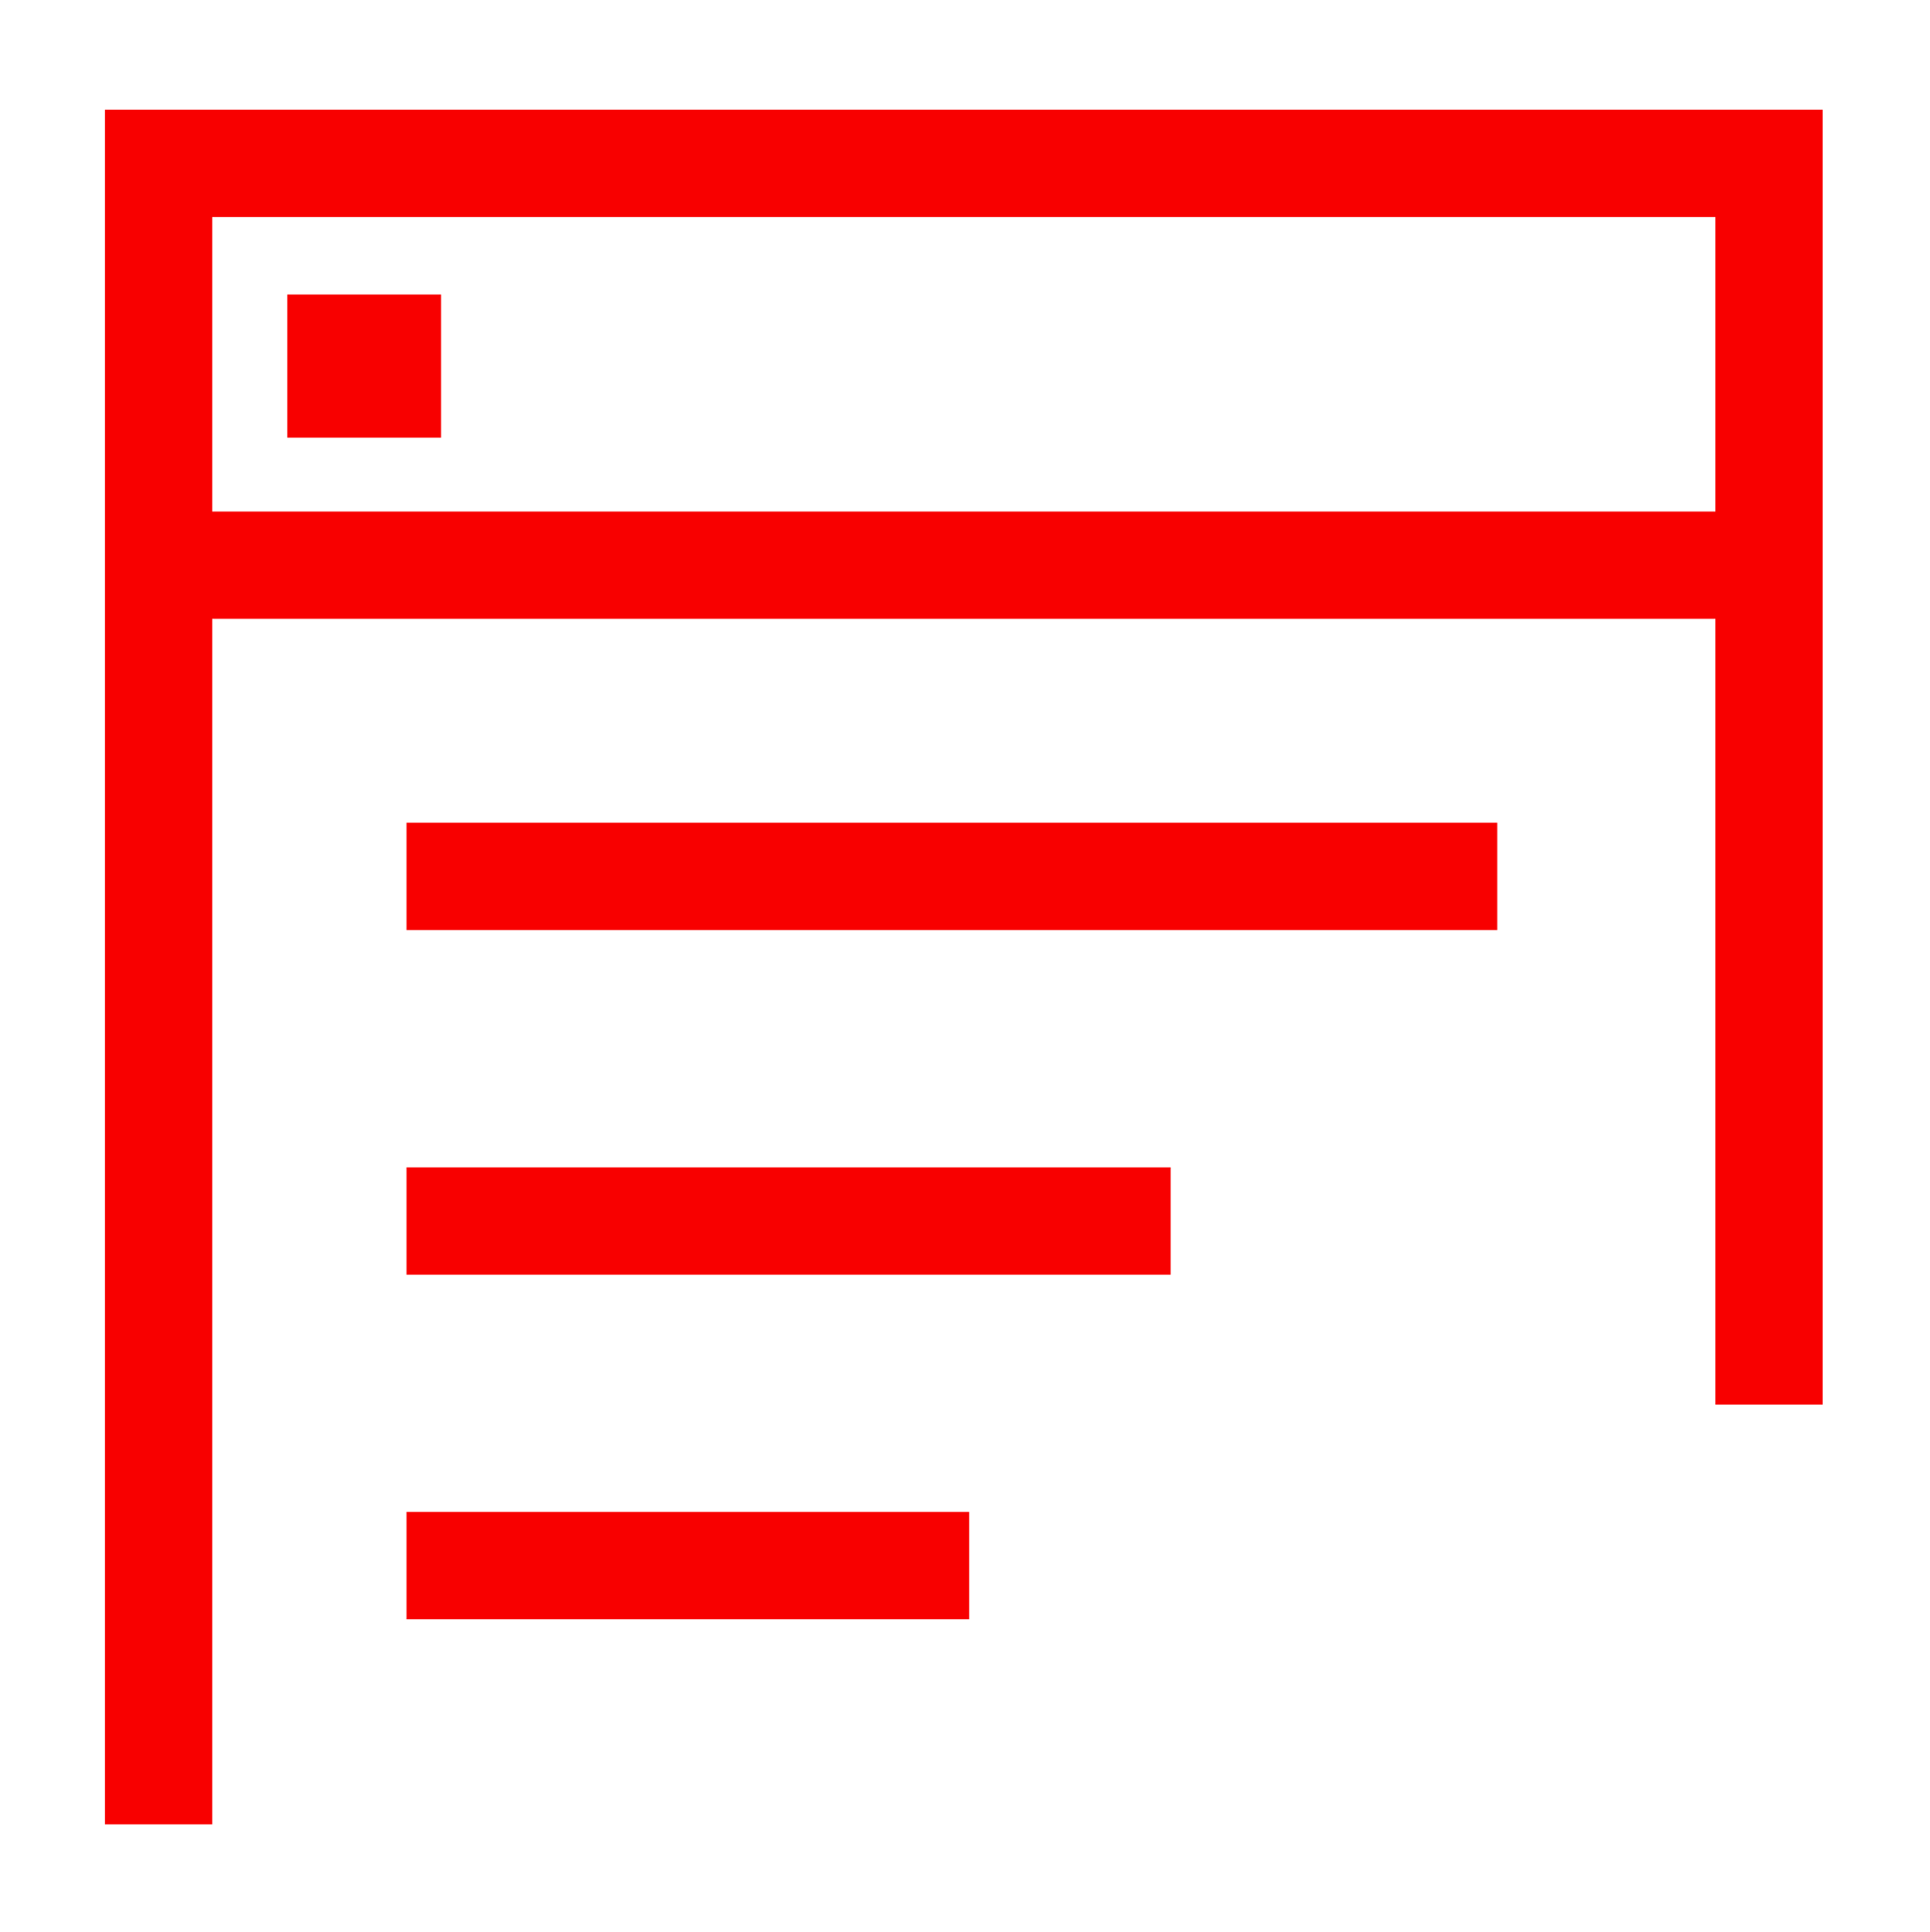 <?xml version="1.0" encoding="utf-8"?>
<!-- Generator: Adobe Illustrator 24.1.0, SVG Export Plug-In . SVG Version: 6.00 Build 0)  -->
<svg version="1.1" id="Audit" xmlns="http://www.w3.org/2000/svg" xmlns:xlink="http://www.w3.org/1999/xlink" x="0px" y="0px"
	 viewBox="0 0 161.9 162" enable-background="new 0 0 161.9 162" xml:space="preserve">
	 <g>
		<path fill="#F80000" d="M8.8,9.2V153h9V51.9h126.1v65.9h9V9.2H8.8z M17.8,42.9V18.2h126.1v24.7H17.8z M37,36.7H24.1v-12H37V36.7z
			M34.1,69h91.5v9H34.1V69z M34.1,126.8h47.2v9H34.1V126.8z M34.1,97.9h64.1v9H34.1V97.9z"/>
	 </g>
</svg>
